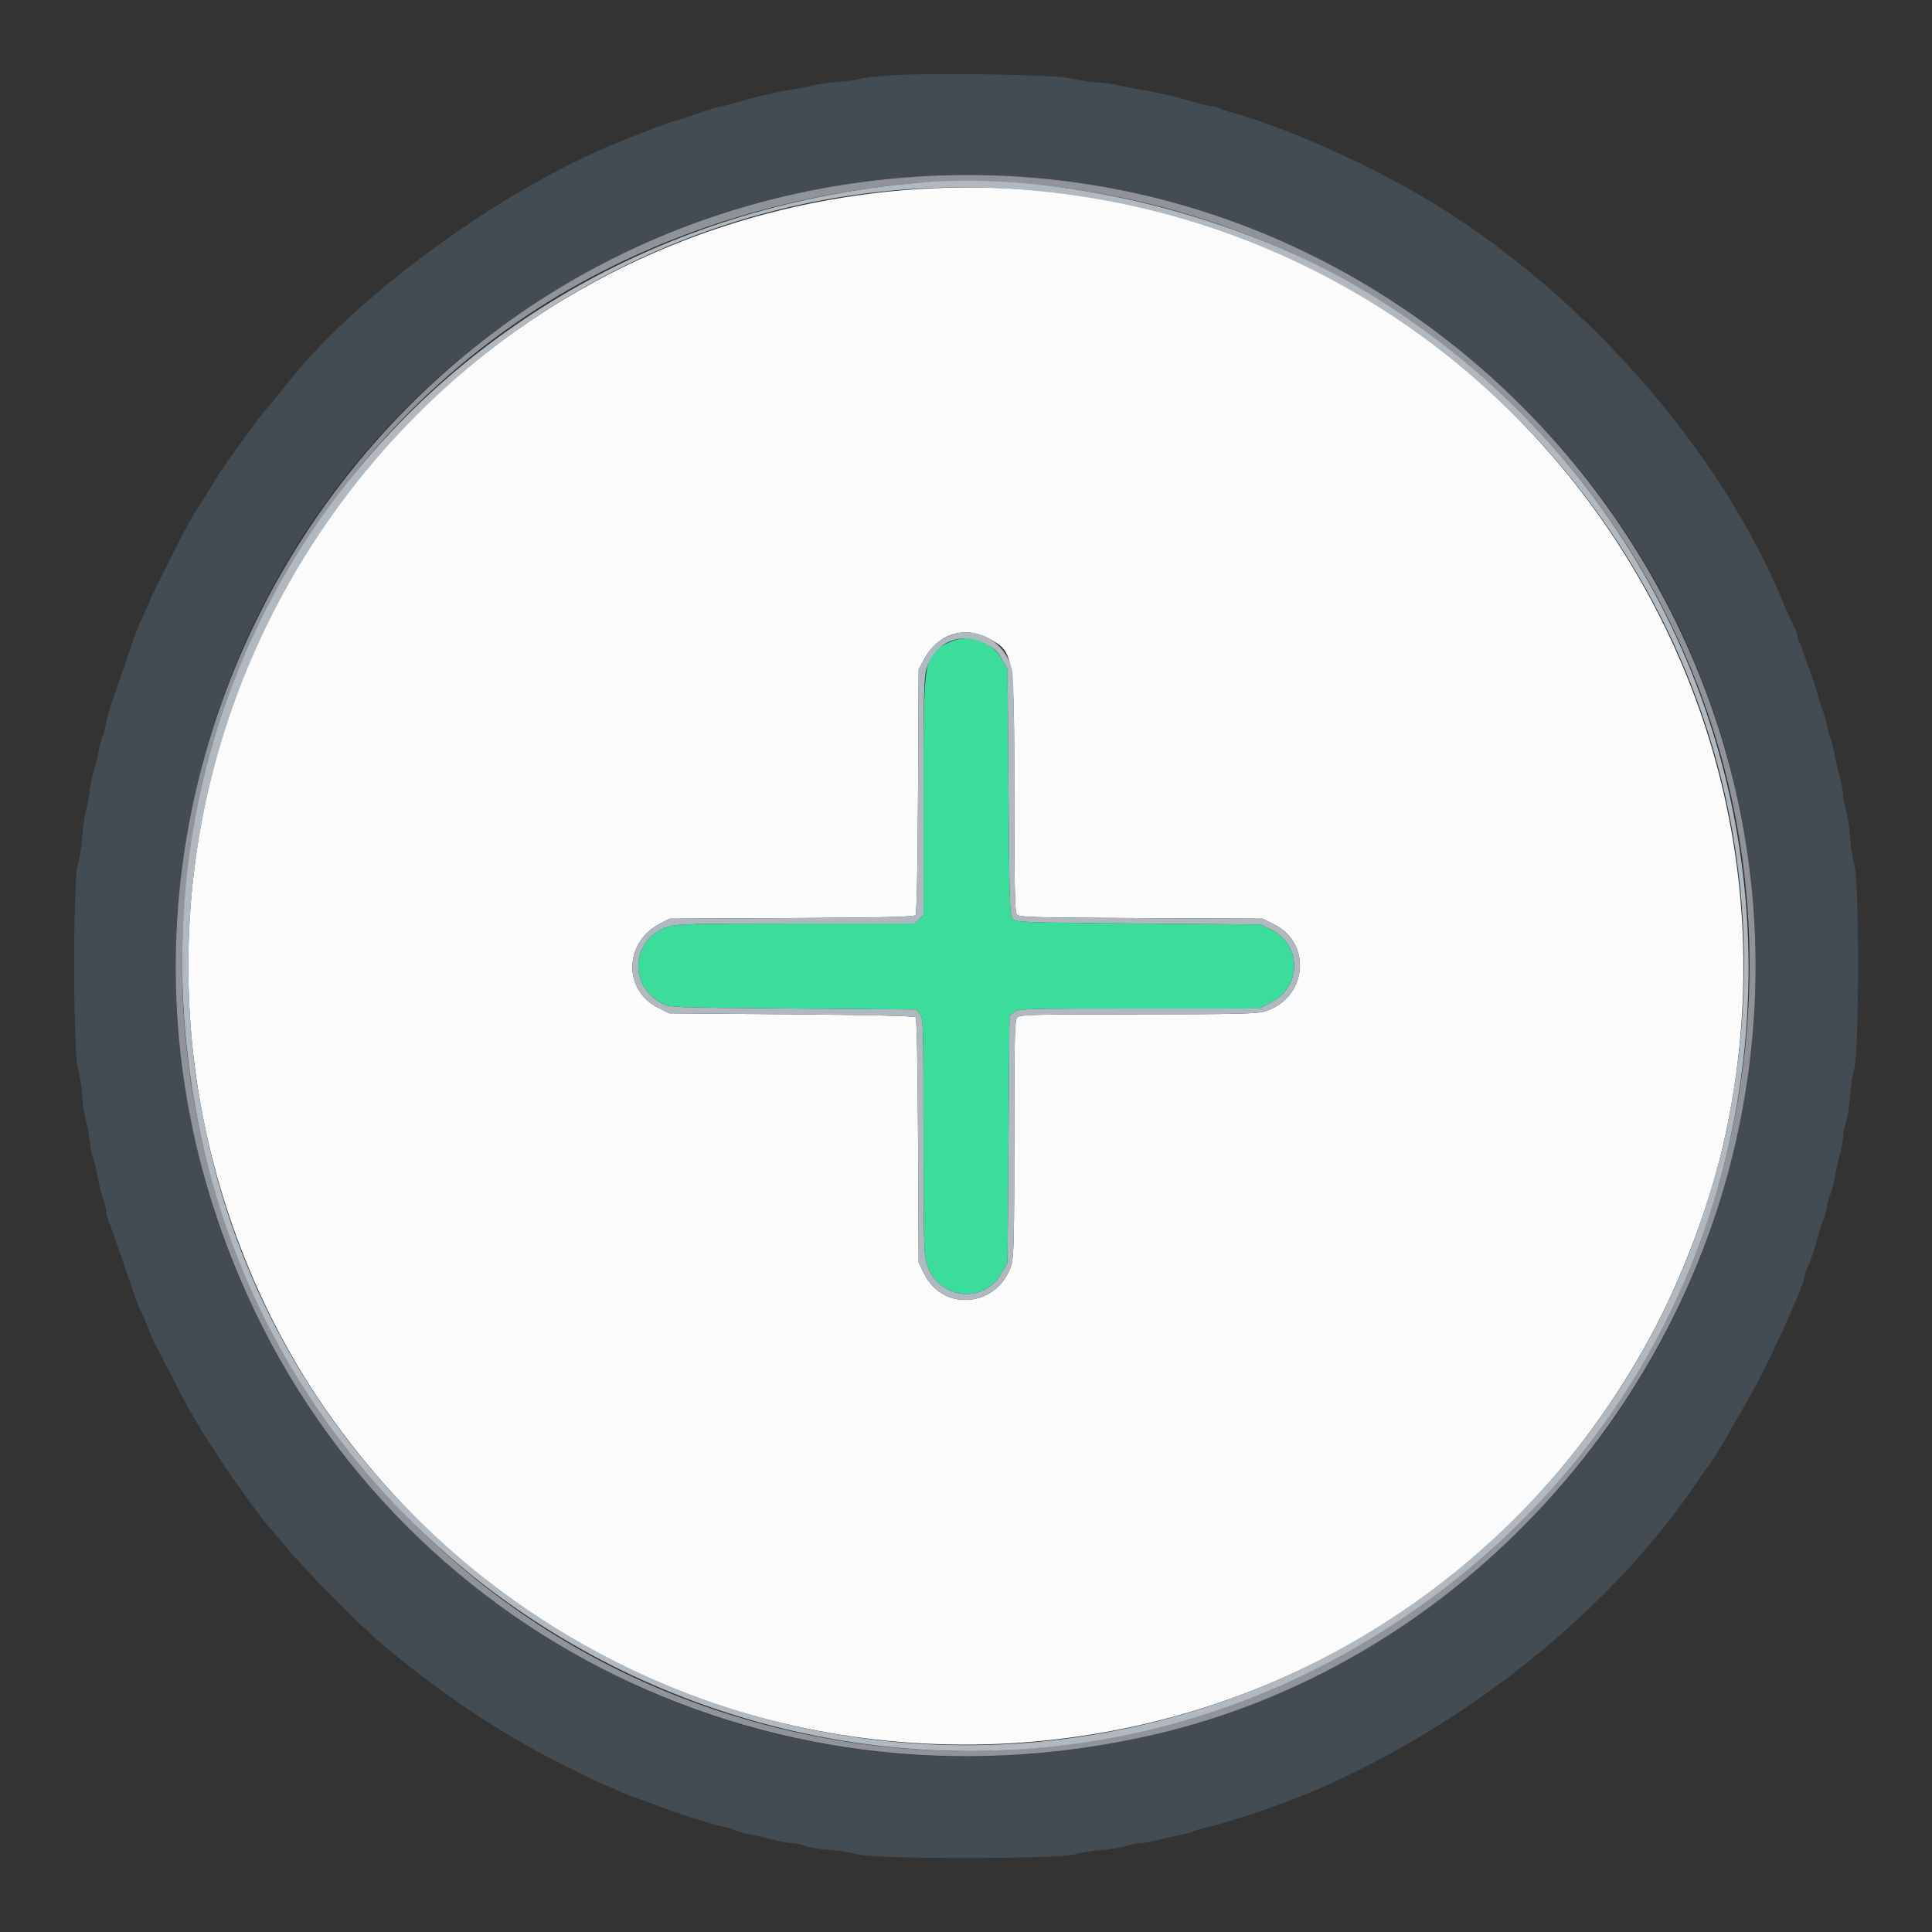 <svg id="svg" version="1.1" xmlns="http://www.w3.org/2000/svg" xmlns:xlink="http://www.w3.org/1999/xlink" width="400" height="400" viewBox="0, 0, 400,400"><rect x="0" y="0" width="400" height="400" fill="#333333" stroke="none"/><g id="svgg"><path id="path0" d="M184.400 15.586 C 181.650 15.757,178.833 16.083,178.139 16.310 C 177.446 16.536,175.286 16.845,173.339 16.995 C 171.393 17.145,169.080 17.459,168.200 17.692 C 167.320 17.925,165.250 18.336,163.600 18.605 C 160.122 19.172,156.092 20.116,152.400 21.228 C 150.970 21.659,149.530 22.015,149.200 22.020 C 148.870 22.024,147.070 22.575,145.200 23.244 C 143.330 23.913,140.878 24.716,139.752 25.029 C 137.748 25.586,135.048 26.606,127.809 29.543 C 104.382 39.048,75.126 60.148,60.600 78.016 C 60.160 78.557,58.630 80.440,57.200 82.200 C 55.770 83.960,54.493 85.490,54.362 85.600 C 54.139 85.788,49.400 92.248,46.880 95.800 C 46.255 96.680,44.601 99.290,43.203 101.600 C 41.805 103.910,40.438 106.070,40.165 106.400 C 39.401 107.324,31.825 122.269,30.635 125.200 C 30.055 126.630,29.387 128.141,29.150 128.558 C 28.914 128.975,28.400 130.235,28.008 131.358 C 27.234 133.579,24.126 142.587,23.025 145.800 C 22.648 146.900,22.152 148.790,21.922 150.000 C 21.692 151.210,21.362 152.380,21.189 152.600 C 21.017 152.820,20.662 154.170,20.401 155.600 C 20.141 157.030,19.686 158.849,19.390 159.642 C 19.095 160.435,18.732 162.235,18.585 163.642 C 18.437 165.049,18.088 166.920,17.808 167.800 C 17.528 168.680,17.174 171.110,17.021 173.200 C 16.869 175.290,16.446 177.990,16.083 179.200 C 15.098 182.480,15.112 217.389,16.099 221.000 C 16.460 222.320,16.879 225.020,17.029 227.000 C 17.180 228.980,17.531 231.320,17.810 232.200 C 18.089 233.080,18.439 234.962,18.588 236.383 C 18.737 237.803,19.089 239.516,19.370 240.189 C 19.651 240.863,20.008 242.310,20.163 243.407 C 20.318 244.503,20.795 246.436,21.222 247.702 C 21.650 248.967,22.000 250.380,22.000 250.841 C 22.000 251.302,22.245 252.246,22.544 252.940 C 22.843 253.633,24.032 256.990,25.188 260.400 C 28.268 269.492,28.762 270.867,29.123 271.357 C 29.302 271.601,29.967 273.150,30.600 274.800 C 31.233 276.450,31.877 277.980,32.032 278.200 C 32.187 278.420,33.932 281.765,35.910 285.633 C 39.597 292.841,41.198 295.552,46.365 303.334 C 48.955 307.235,54.922 315.434,55.583 316.000 C 55.711 316.110,57.461 318.180,59.472 320.600 C 63.413 325.343,75.366 337.372,79.603 340.858 C 93.417 352.226,105.078 359.837,119.269 366.750 C 122.487 368.317,125.216 369.600,125.332 369.600 C 125.449 369.600,126.711 370.140,128.137 370.800 C 129.563 371.460,130.836 372.000,130.967 372.000 C 131.098 372.000,132.779 372.606,134.703 373.347 C 139.555 375.216,147.878 377.911,149.800 378.236 C 150.680 378.385,151.850 378.734,152.400 379.011 C 152.950 379.289,154.480 379.703,155.800 379.933 C 157.120 380.163,159.184 380.632,160.387 380.975 C 161.590 381.319,163.142 381.600,163.837 381.600 C 164.531 381.600,165.837 381.860,166.738 382.178 C 167.640 382.496,169.957 382.875,171.889 383.020 C 173.820 383.164,176.390 383.579,177.600 383.941 C 180.907 384.932,219.093 384.932,222.400 383.941 C 223.610 383.579,226.180 383.164,228.111 383.020 C 230.043 382.875,232.360 382.496,233.262 382.178 C 234.163 381.860,235.469 381.600,236.163 381.600 C 236.858 381.600,238.410 381.329,239.613 380.997 C 240.816 380.665,242.880 380.192,244.200 379.945 C 245.520 379.698,247.050 379.271,247.600 378.995 C 248.150 378.720,249.384 378.364,250.342 378.205 C 252.785 377.799,264.204 374.010,269.400 371.880 C 302.776 358.205,333.870 333.317,352.207 305.600 C 352.862 304.610,353.513 303.710,353.653 303.600 C 354.429 302.992,362.417 289.191,365.140 283.754 C 368.921 276.207,373.600 265.493,373.600 264.386 C 373.600 264.130,373.851 263.354,374.157 262.660 C 374.908 260.960,375.944 257.838,376.575 255.373 C 376.861 254.258,377.277 252.998,377.501 252.573 C 377.724 252.148,378.039 250.990,378.200 250.000 C 378.361 249.010,378.687 247.840,378.925 247.400 C 379.162 246.960,379.581 245.340,379.856 243.800 C 380.131 242.260,380.636 240.016,380.978 238.813 C 381.320 237.610,381.600 236.058,381.600 235.363 C 381.600 234.669,381.864 233.352,382.187 232.438 C 382.509 231.524,382.879 229.116,383.009 227.088 C 383.139 225.060,383.550 222.410,383.923 221.200 C 384.934 217.913,384.945 182.040,383.936 179.000 C 383.570 177.900,383.170 175.380,383.047 173.400 C 382.923 171.420,382.549 168.900,382.216 167.800 C 381.882 166.700,381.607 165.254,381.604 164.587 C 381.602 163.920,381.323 162.390,380.984 161.187 C 380.645 159.984,380.124 157.719,379.827 156.153 C 379.529 154.588,379.107 152.968,378.889 152.553 C 378.671 152.139,378.361 150.990,378.200 150.000 C 378.039 149.010,377.724 147.852,377.501 147.427 C 377.277 147.002,376.862 145.742,376.578 144.627 C 376.106 142.776,373.561 135.394,372.457 132.674 C 372.206 132.055,372.000 131.359,372.000 131.128 C 372.000 130.898,371.649 130.054,371.219 129.254 C 370.790 128.455,369.880 126.450,369.198 124.800 C 356.134 93.199,328.598 61.688,297.043 42.229 C 284.760 34.655,266.553 26.437,255.267 23.372 C 254.094 23.054,252.801 22.615,252.394 22.397 C 251.986 22.178,251.326 22.003,250.926 22.006 C 250.527 22.009,249.030 21.659,247.600 21.228 C 243.908 20.116,239.878 19.172,236.400 18.605 C 234.750 18.336,232.680 17.926,231.800 17.695 C 230.920 17.463,228.670 17.152,226.800 17.003 C 224.930 16.854,222.410 16.470,221.200 16.148 C 218.610 15.460,192.755 15.065,184.400 15.586 M220.400 37.587 C 253.997 42.175,282.870 55.233,307.600 77.024 C 387.538 147.460,380.705 272.641,293.549 334.436 C 252.963 363.212,199.170 371.369,150.400 356.144 C 96.544 339.330,53.714 293.306,41.013 238.600 C 21.678 155.323,66.799 72.931,146.887 45.266 C 169.784 37.357,197.506 34.461,220.400 37.587 " stroke="none" fill="#434b53" fill-rule="evenodd"></path><path id="path1" d="M196.584 132.947 C 191.187 135.460,191.200 135.382,191.200 165.003 L 191.200 189.461 190.274 190.330 L 189.348 191.200 164.947 191.200 C 144.246 191.200,140.234 191.292,138.492 191.810 C 130.790 194.097,129.872 203.903,137.000 207.739 C 138.578 208.588,138.949 208.603,164.136 208.800 L 189.671 209.000 190.436 209.944 C 191.169 210.851,191.200 211.862,191.200 235.172 C 191.200 255.767,191.293 259.767,191.810 261.508 C 194.023 268.959,203.598 270.248,207.356 263.600 L 208.600 261.400 208.800 235.864 L 209.000 210.329 209.944 209.564 C 210.851 208.830,211.871 208.800,235.782 208.800 L 260.676 208.800 263.238 207.500 C 269.518 204.314,269.522 195.585,263.246 192.503 L 261.000 191.400 235.714 191.200 C 212.132 191.013,210.380 190.952,209.714 190.286 C 209.048 189.620,208.987 187.860,208.800 164.086 L 208.600 138.600 207.436 136.499 C 205.283 132.614,200.594 131.079,196.584 132.947 " stroke="none" fill="#3cdc9c" fill-rule="evenodd"></path><path id="path2" d="M184.600 39.601 C 95.493 48.416,31.206 126.618,39.756 215.800 C 42.357 242.926,52.244 270.042,67.531 291.974 C 136.138 390.404,283.903 382.440,341.442 277.212 C 348.276 264.714,354.204 248.906,357.162 235.293 C 380.477 127.985,293.078 28.871,184.600 39.601 M204.862 132.270 C 209.908 135.011,210.000 135.592,210.000 164.743 C 210.000 183.248,210.113 188.796,210.500 189.307 C 210.954 189.906,213.335 189.978,236.200 190.084 L 261.400 190.200 263.690 191.324 C 271.812 195.312,270.600 206.772,261.775 209.427 C 260.215 209.897,255.501 210.000,235.565 210.000 C 214.000 210.000,211.186 210.071,210.629 210.629 C 210.071 211.186,210.000 214.000,210.000 235.565 C 210.000 255.501,209.897 260.215,209.427 261.775 C 206.772 270.600,195.312 271.812,191.324 263.690 L 190.200 261.400 190.078 236.200 C 190.001 220.178,189.812 210.854,189.559 210.600 C 189.306 210.346,179.920 210.127,163.851 210.000 L 138.542 209.800 136.171 208.589 C 129.015 204.932,129.237 195.140,136.564 191.274 L 138.600 190.200 163.871 190.076 C 183.114 189.981,189.239 189.835,189.546 189.465 C 189.806 189.152,189.995 179.981,190.075 163.789 L 190.200 138.600 191.263 136.600 C 194.134 131.197,199.652 129.440,204.862 132.270 " stroke="none" fill="#fbfbfb" fill-rule="evenodd"></path><path id="path3" d="M187.000 36.789 C 77.350 45.740,7.441 158.464,48.073 260.800 C 78.141 336.527,158.075 377.769,238.745 359.175 C 299.715 345.123,348.623 293.579,360.555 230.800 C 380.673 124.953,293.992 28.055,187.000 36.789 M218.000 38.590 C 311.437 49.830,375.836 135.869,359.772 228.000 C 343.547 321.054,252.066 380.518,160.400 357.597 C 60.406 332.593,8.917 221.151,54.412 128.200 C 80.027 75.864,129.043 43.199,190.000 37.844 C 194.187 37.476,212.880 37.974,218.000 38.590 " stroke="none" fill="#909498" fill-rule="evenodd"></path><path id="path4" d="M190.000 37.844 C 89.101 46.709,21.721 134.708,41.030 232.400 C 63.154 344.336,193.101 398.745,288.758 336.125 C 388.775 270.651,385.845 123.031,283.292 60.705 C 256.473 44.407,219.216 35.277,190.000 37.844 M213.531 39.423 C 306.919 47.655,374.003 133.484,358.964 225.493 C 357.392 235.108,356.513 238.875,353.714 248.000 C 333.100 315.186,270.490 361.346,200.000 361.325 C 123.771 361.303,57.292 307.319,42.464 233.400 C 40.814 225.177,40.392 222.429,39.756 215.800 C 30.126 115.354,113.615 30.616,213.531 39.423 M196.637 131.580 C 194.193 132.564,192.632 134.022,191.263 136.600 L 190.200 138.600 190.075 163.789 C 189.995 179.981,189.806 189.152,189.546 189.465 C 189.239 189.835,183.114 189.981,163.871 190.076 L 138.600 190.200 136.564 191.274 C 129.237 195.140,129.015 204.932,136.171 208.589 L 138.542 209.800 163.851 210.000 C 179.920 210.127,189.306 210.346,189.559 210.600 C 189.812 210.854,190.001 220.178,190.078 236.200 L 190.200 261.400 191.324 263.690 C 195.312 271.812,206.772 270.600,209.427 261.775 C 209.897 260.215,210.000 255.501,210.000 235.565 C 210.000 214.000,210.071 211.186,210.629 210.629 C 211.186 210.071,214.000 210.000,235.565 210.000 C 255.501 210.000,260.215 209.897,261.775 209.427 C 270.600 206.772,271.812 195.312,263.690 191.324 L 261.400 190.200 236.200 190.084 C 213.335 189.978,210.954 189.906,210.500 189.307 C 210.113 188.796,210.000 183.248,210.000 164.743 C 210.000 149.390,209.848 140.131,209.575 138.859 C 208.288 132.856,202.105 129.377,196.637 131.580 M203.872 133.199 C 205.867 134.196,206.468 134.753,207.436 136.499 L 208.600 138.600 208.800 164.086 C 208.987 187.860,209.048 189.620,209.714 190.286 C 210.380 190.952,212.132 191.013,235.714 191.200 L 261.000 191.400 263.246 192.503 C 269.522 195.585,269.518 204.314,263.238 207.500 L 260.676 208.800 235.782 208.800 C 211.871 208.800,210.851 208.830,209.944 209.564 L 209.000 210.329 208.800 235.864 L 208.600 261.400 207.356 263.600 C 203.598 270.248,194.023 268.959,191.810 261.508 C 191.293 259.767,191.200 255.767,191.200 235.172 C 191.200 211.862,191.169 210.851,190.436 209.944 L 189.671 209.000 164.136 208.800 C 138.949 208.603,138.578 208.588,137.000 207.739 C 129.872 203.903,130.790 194.097,138.492 191.810 C 140.234 191.292,144.246 191.200,164.947 191.200 L 189.348 191.200 190.274 190.330 L 191.200 189.461 191.200 165.003 C 191.200 144.252,191.292 140.234,191.810 138.492 C 193.437 133.013,198.795 130.662,203.872 133.199 " stroke="none" fill="#b0b9c0" fill-rule="evenodd"></path></g></svg>